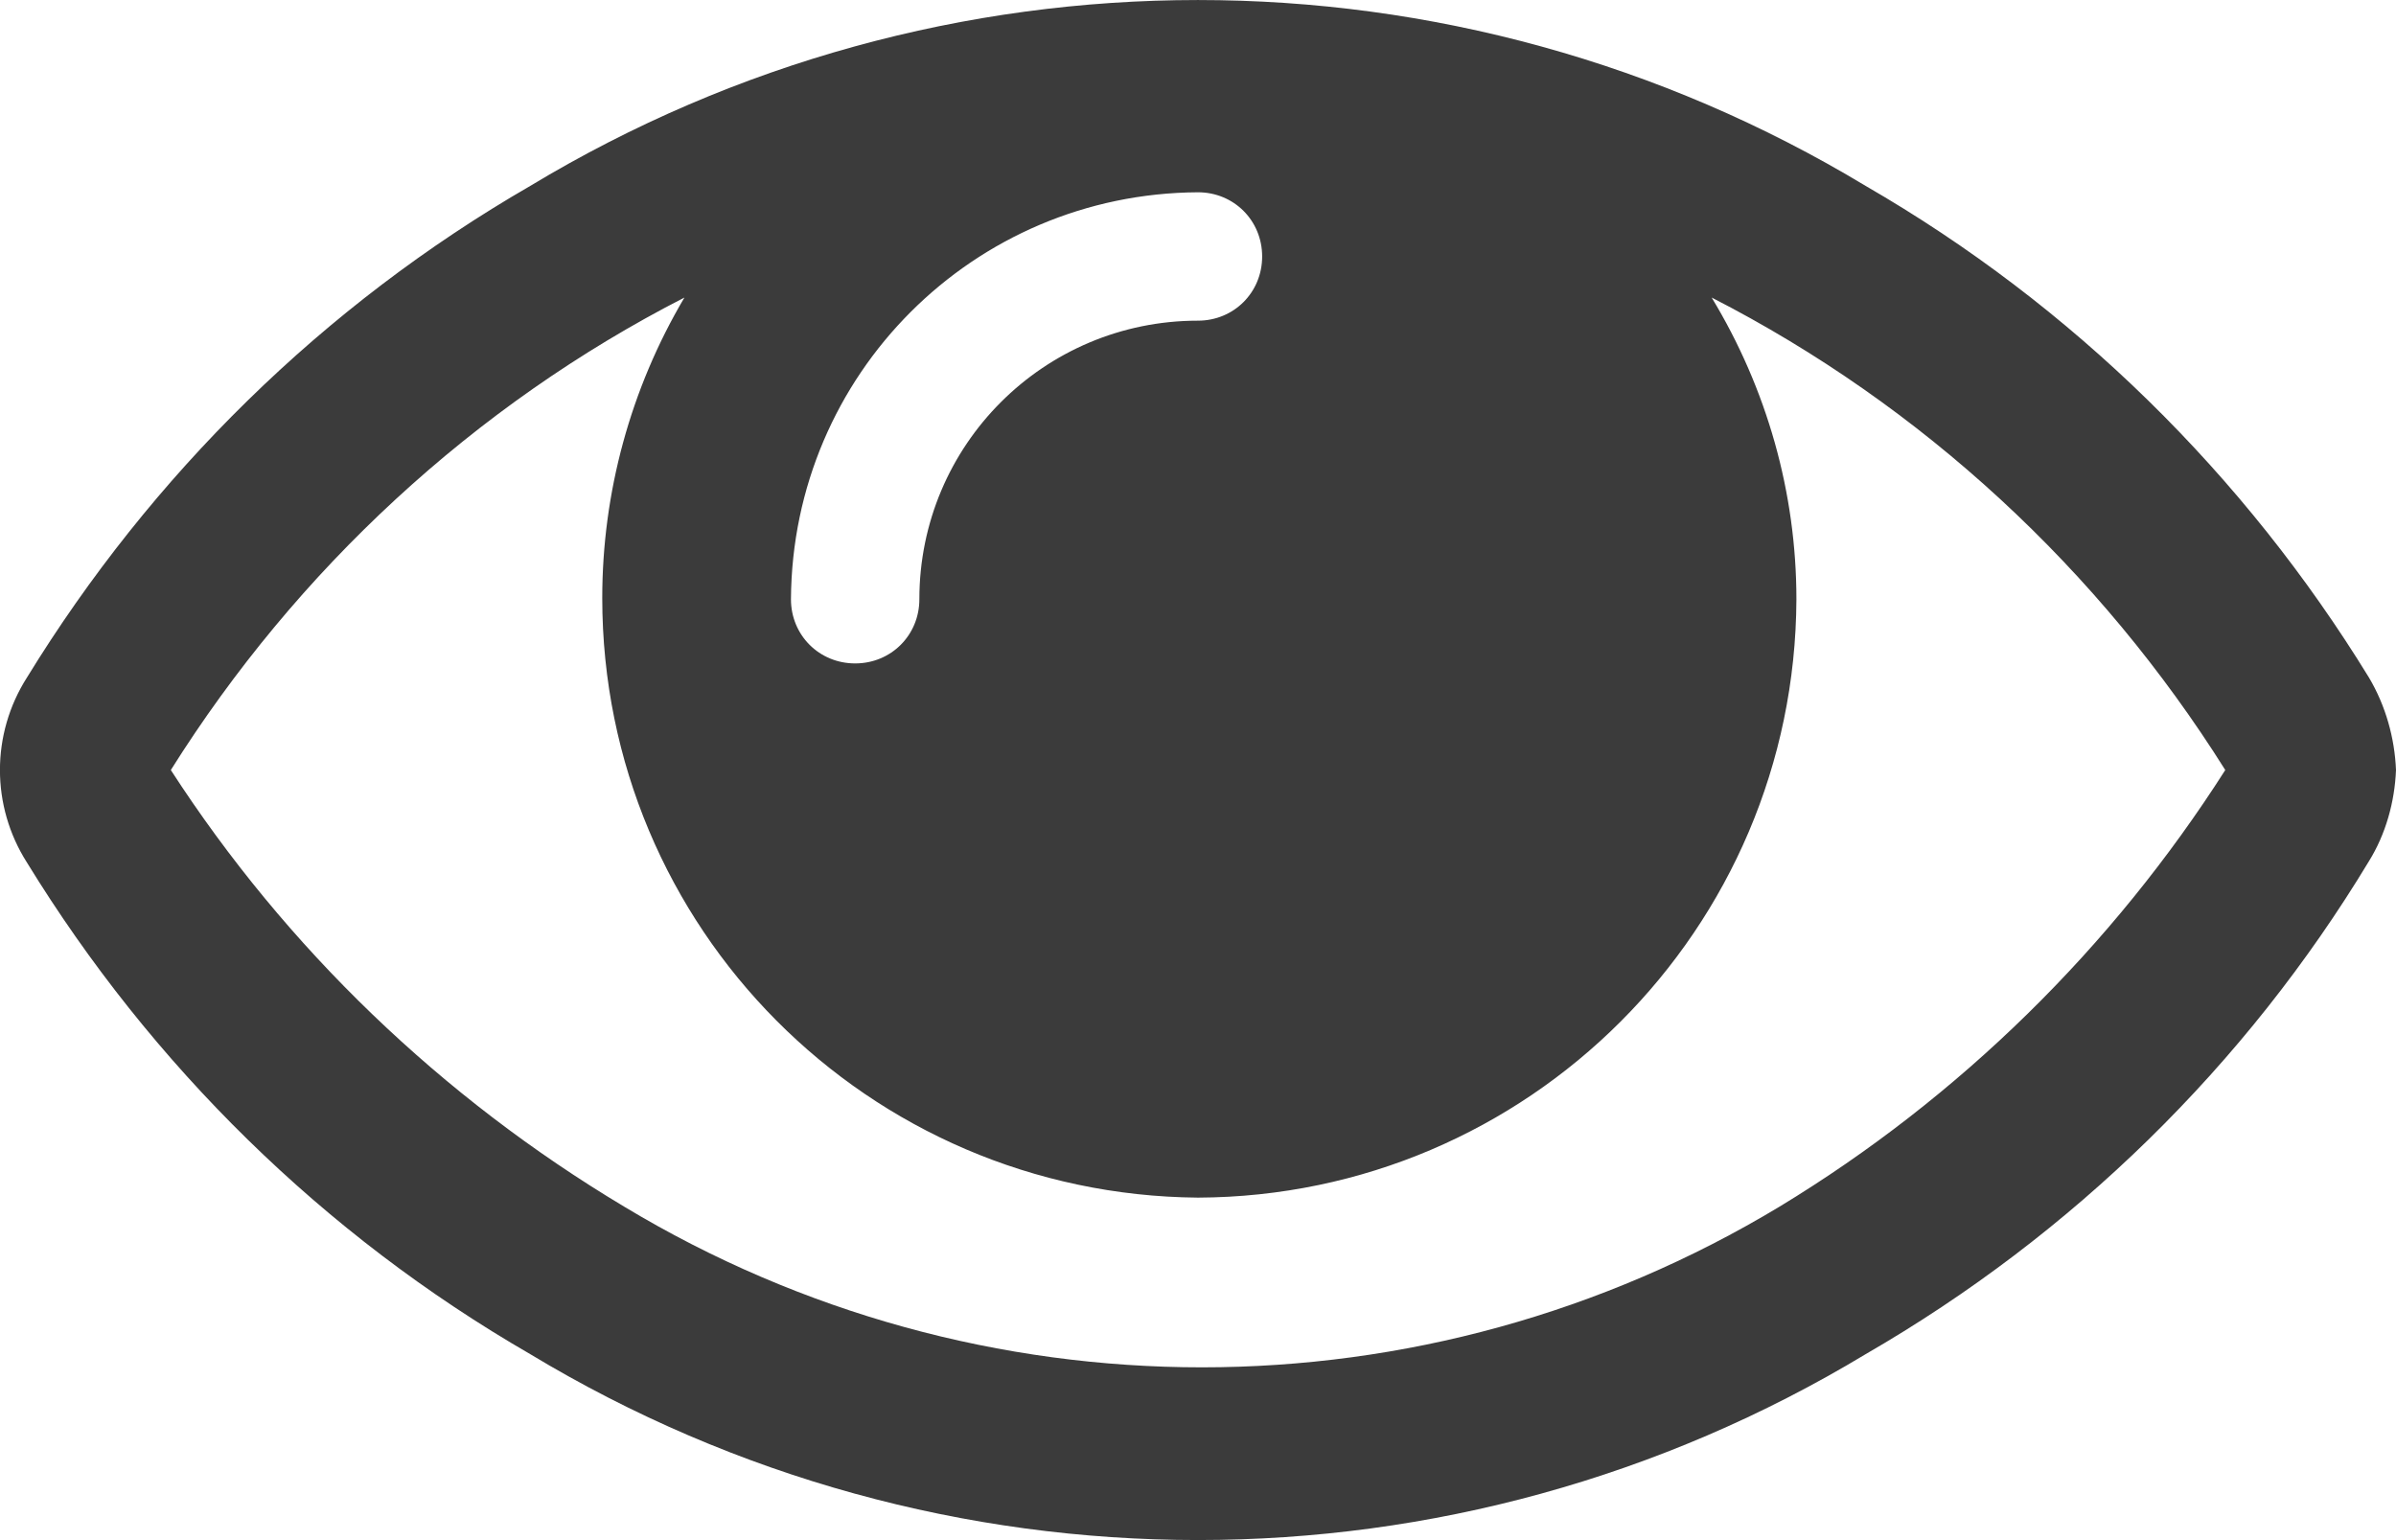 <svg version="1.2" xmlns="http://www.w3.org/2000/svg" xmlns:xlink="http://www.w3.org/1999/xlink" overflow="visible" preserveAspectRatio="none" viewBox="0 0 23.325 14.994" width="23.325" height="14.994"><g transform="translate(0, 0)"><g transform="translate(-1.0824674490095276e-15, 0) rotate(0)"><path d="M21.663,7.497c-1.1,1.725 -2.587,3.188 -4.338,4.25c-3.462,2.087 -7.787,2.087 -11.25,0c-1.775,-1.062 -3.288,-2.513 -4.412,-4.25c1.225,-1.95 2.95,-3.55 5,-4.6c-0.525,0.887 -0.8,1.9 -0.8,2.925c0,3.212 2.587,5.812 5.8,5.838c3.212,-0.013 5.812,-2.612 5.825,-5.825c0,-1.038 -0.287,-2.05 -0.825,-2.938c2.05,1.05 3.775,2.65 5,4.6zM12.287,2.497c0,0.35 -0.275,0.625 -0.625,0.625c-1.5,0 -2.712,1.212 -2.712,2.712c0,0.35 -0.275,0.625 -0.625,0.625c-0.35,0 -0.625,-0.275 -0.625,-0.625c0.013,-2.188 1.775,-3.95 3.962,-3.962c0.35,0 0.625,0.275 0.625,0.625zM23.325,7.497c-0.013,-0.312 -0.1,-0.625 -0.263,-0.9c-1.212,-1.975 -2.888,-3.625 -4.9,-4.787c-4,-2.413 -9,-2.413 -13,0c-2.013,1.163 -3.688,2.812 -4.9,4.787c-0.35,0.55 -0.35,1.25 0,1.8c1.212,1.975 2.888,3.625 4.9,4.787c4,2.413 9,2.413 13,0c2.013,-1.163 3.7,-2.812 4.9,-4.8c0.163,-0.263 0.25,-0.575 0.263,-0.887z" style="stroke-width: 0; stroke-linecap: butt; stroke-linejoin: miter; fill: rgb(59, 59, 59);" vector-effect="non-scaling-stroke"/></g><defs><path id="path-167173373870716255" d="M21.663,7.497c-1.1,1.725 -2.587,3.188 -4.338,4.25c-3.462,2.087 -7.787,2.087 -11.25,0c-1.775,-1.062 -3.288,-2.513 -4.412,-4.25c1.225,-1.95 2.95,-3.55 5,-4.6c-0.525,0.887 -0.8,1.9 -0.8,2.925c0,3.212 2.587,5.812 5.8,5.838c3.212,-0.013 5.812,-2.612 5.825,-5.825c0,-1.038 -0.287,-2.05 -0.825,-2.938c2.05,1.05 3.775,2.65 5,4.6zM12.287,2.497c0,0.35 -0.275,0.625 -0.625,0.625c-1.5,0 -2.712,1.212 -2.712,2.712c0,0.35 -0.275,0.625 -0.625,0.625c-0.35,0 -0.625,-0.275 -0.625,-0.625c0.013,-2.188 1.775,-3.95 3.962,-3.962c0.35,0 0.625,0.275 0.625,0.625zM23.325,7.497c-0.013,-0.312 -0.1,-0.625 -0.263,-0.9c-1.212,-1.975 -2.888,-3.625 -4.9,-4.787c-4,-2.413 -9,-2.413 -13,0c-2.013,1.163 -3.688,2.812 -4.9,4.787c-0.35,0.55 -0.35,1.25 0,1.8c1.212,1.975 2.888,3.625 4.9,4.787c4,2.413 9,2.413 13,0c2.013,-1.163 3.7,-2.812 4.9,-4.8c0.163,-0.263 0.25,-0.575 0.263,-0.887z" vector-effect="non-scaling-stroke"/></defs></g></svg>